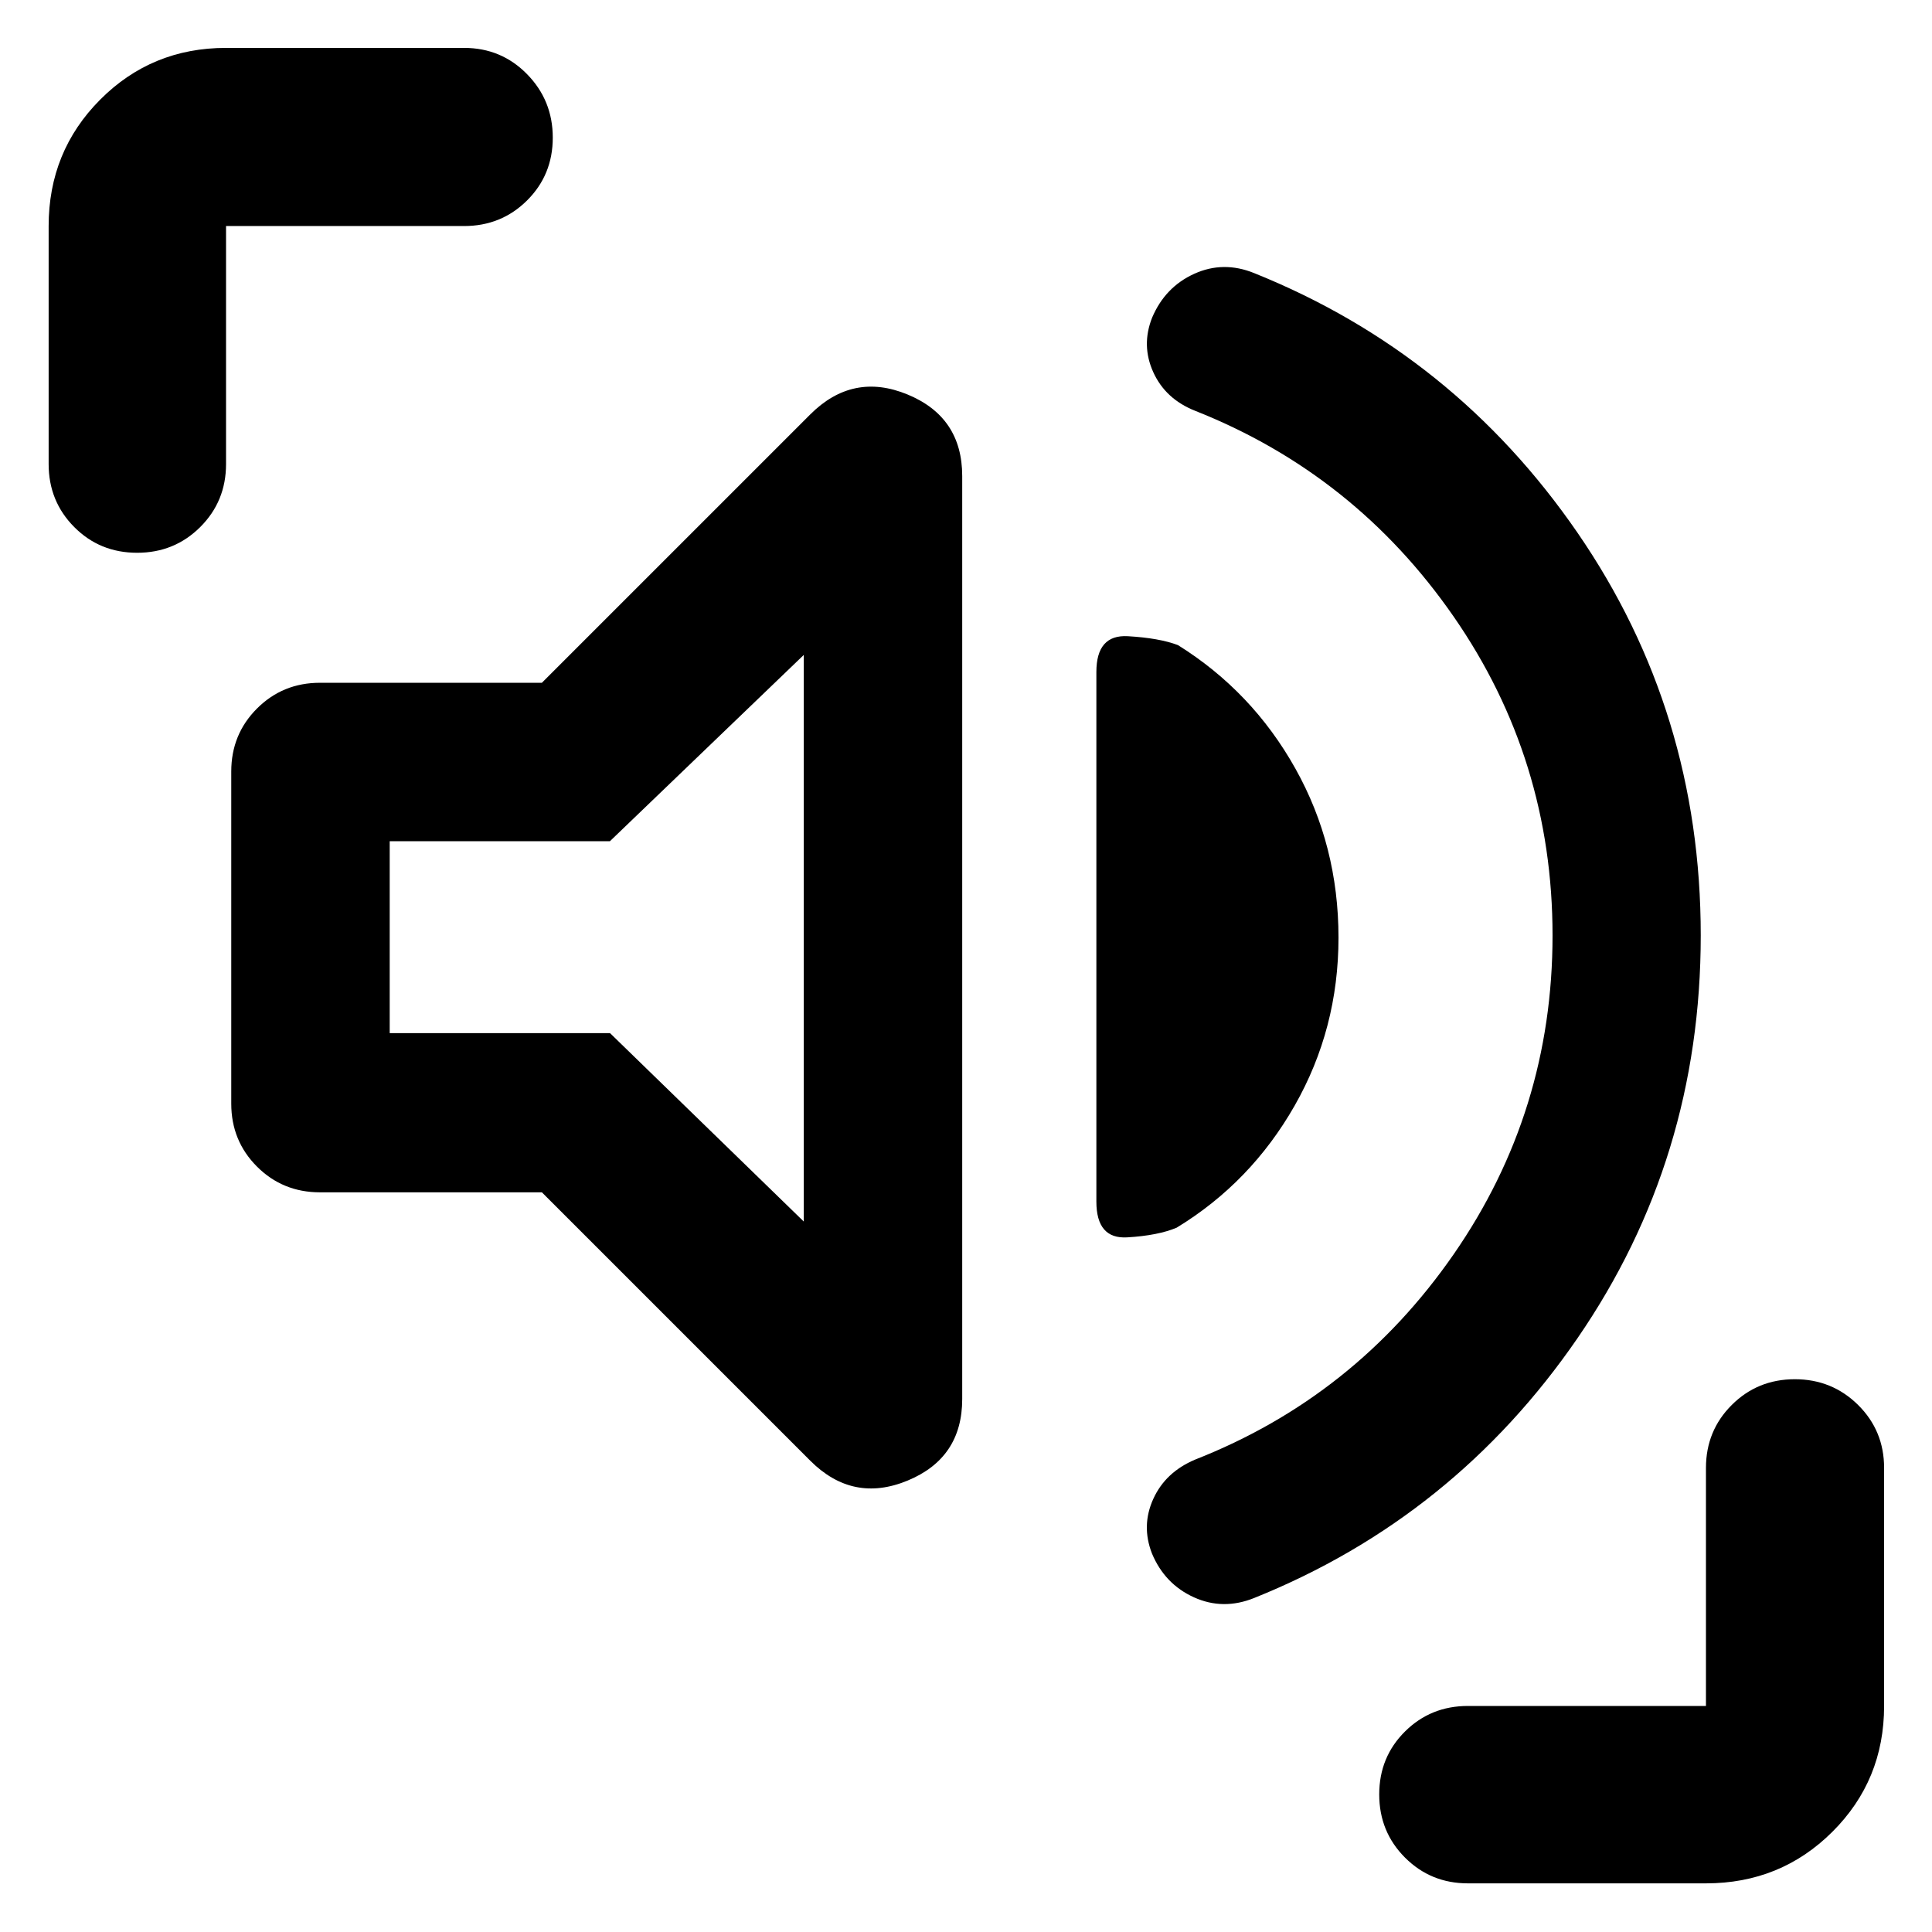 <svg xmlns="http://www.w3.org/2000/svg" height="40" viewBox="0 -960 960 960" width="40"><path d="M771.45-495.18q0-87.5-49.1-158.39-49.1-70.89-128.55-102.33-14.7-5.85-20.74-19.16-6.05-13.31-.57-27.13 6.45-15.19 20.92-21.76 14.47-6.57 29.79-.34 99.38 39.97 160.63 128.97 61.26 89 61.26 200.1 0 111.11-61.26 200.19-61.25 89.09-160.63 129.06-15.43 6.23-29.93-.33-14.5-6.56-20.86-21.76-5.4-13.83.65-27.14 6.04-13.31 20.8-19.54 79.39-31.17 128.49-102.06 49.1-70.88 49.1-158.38ZM269.26-367.54H158.99q-18.5 0-31.29-12.78-12.79-12.79-12.79-31.29v-165.04q0-18.5 12.79-31.29t31.29-12.79h110.27l133.35-133.34q21.13-21.13 48.32-9.92 27.19 11.22 27.19 40.55v458.61q0 29.34-27.19 40.55-27.19 11.22-48.32-9.91L269.26-367.54Zm395.83-126.55q0 45.23-21.77 83.45-21.77 38.22-58.65 60.67-9.28 3.91-24.58 4.81-15.31.9-15.31-17.8v-263.11q0-18.7 15.64-17.8 15.64.9 24.91 4.43 36.89 23.02 58.32 61.31 21.44 38.29 21.44 84.04Zm-265.7 141.06v-281.54L303.06-542H193.64v95.36h109.48l96.27 93.61ZM68.13-685.33q-18.55 0-31.25-12.79-12.71-12.79-12.71-31.29v-118.27q0-37.1 25.61-62.81 25.6-25.71 62.54-25.71h118.27q18.5 0 31.29 13.04t12.79 31.56q0 18.51-12.79 31.22-12.79 12.7-31.29 12.7H112.32v118.27q0 18.5-12.82 31.29t-31.37 12.79ZM729.41-24.17q-18.5 0-31.29-12.82t-12.79-31.37q0-18.55 12.79-31.26 12.79-12.7 31.29-12.7h118.27v-118.27q0-18.5 12.82-31.29t31.34-12.79q18.51 0 31.44 12.79 12.92 12.79 12.92 31.29v118.27q0 36.94-25.71 62.54-25.71 25.61-62.81 25.61H729.41ZM296.8-494.32Z"/></svg>
